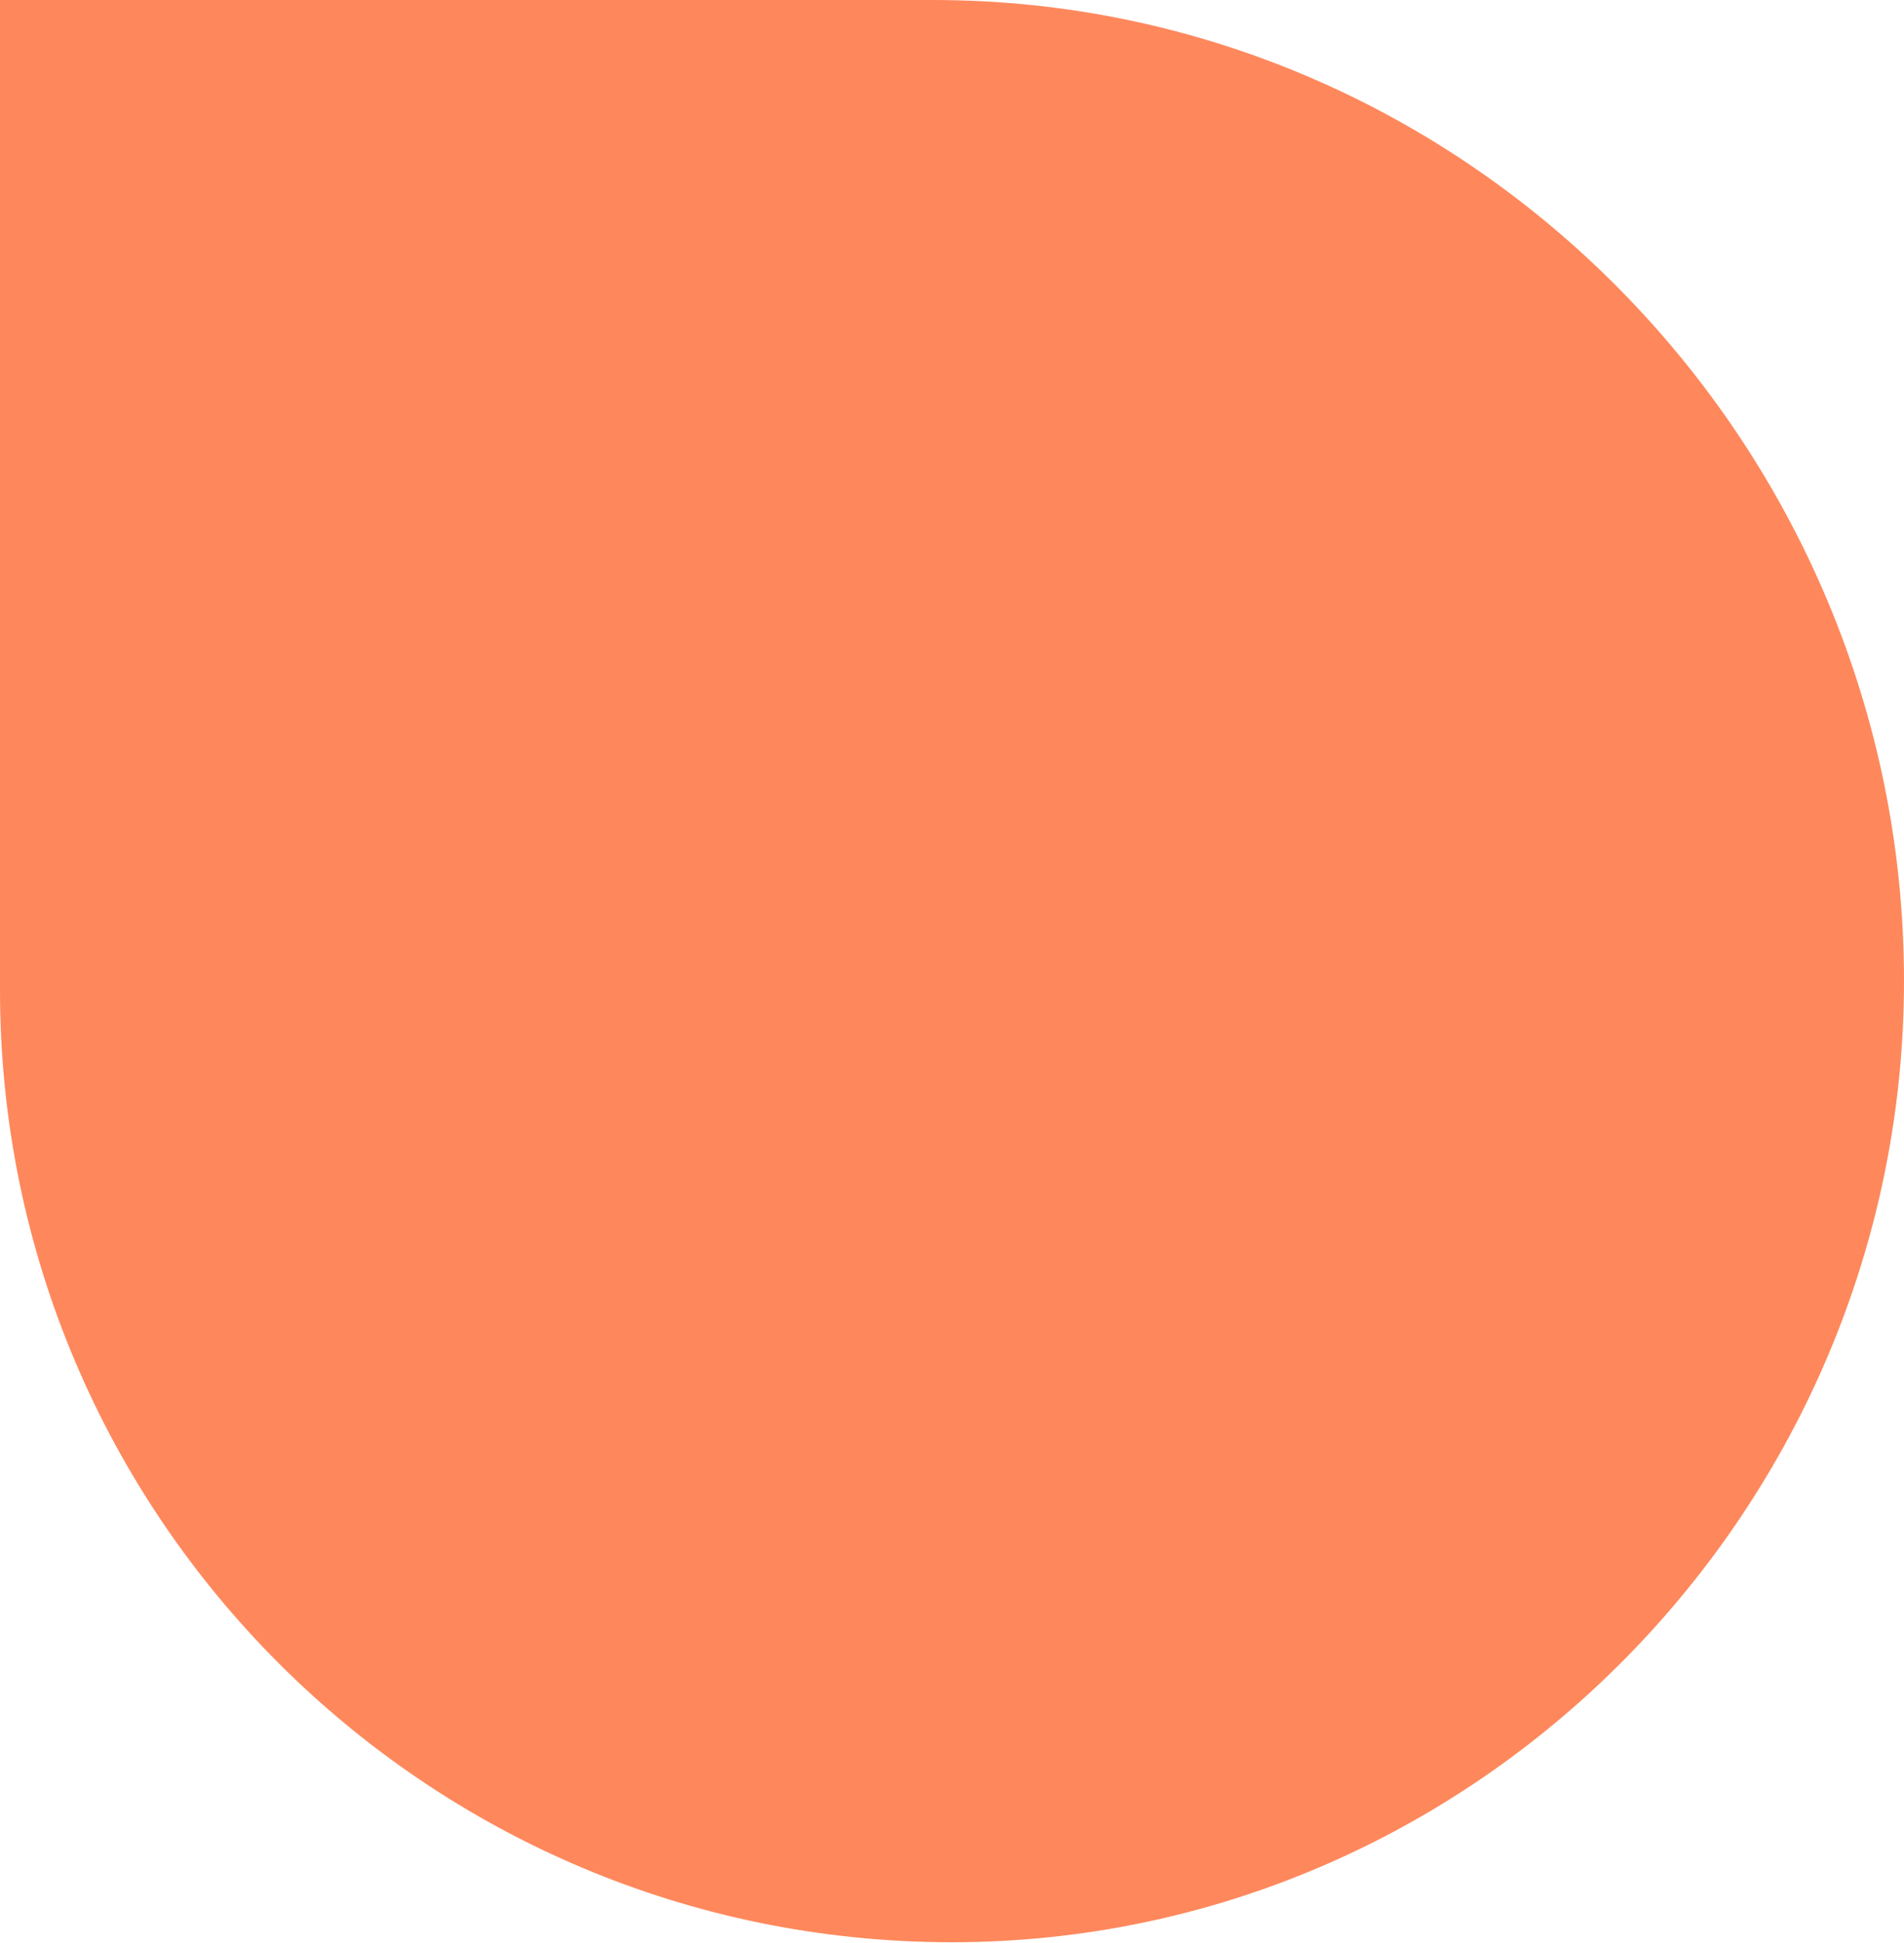 <svg width="345" height="352" viewBox="0 0 345 352" fill="none" xmlns="http://www.w3.org/2000/svg">
<path d="M345 177.692C345 80.518 266.224 0 169.05 0H0V179.4C0 274.669 77.231 351.9 172.5 351.9V351.9C267.769 351.9 345 272.961 345 177.692V177.692Z" fill="#FE885C"/>
</svg>
